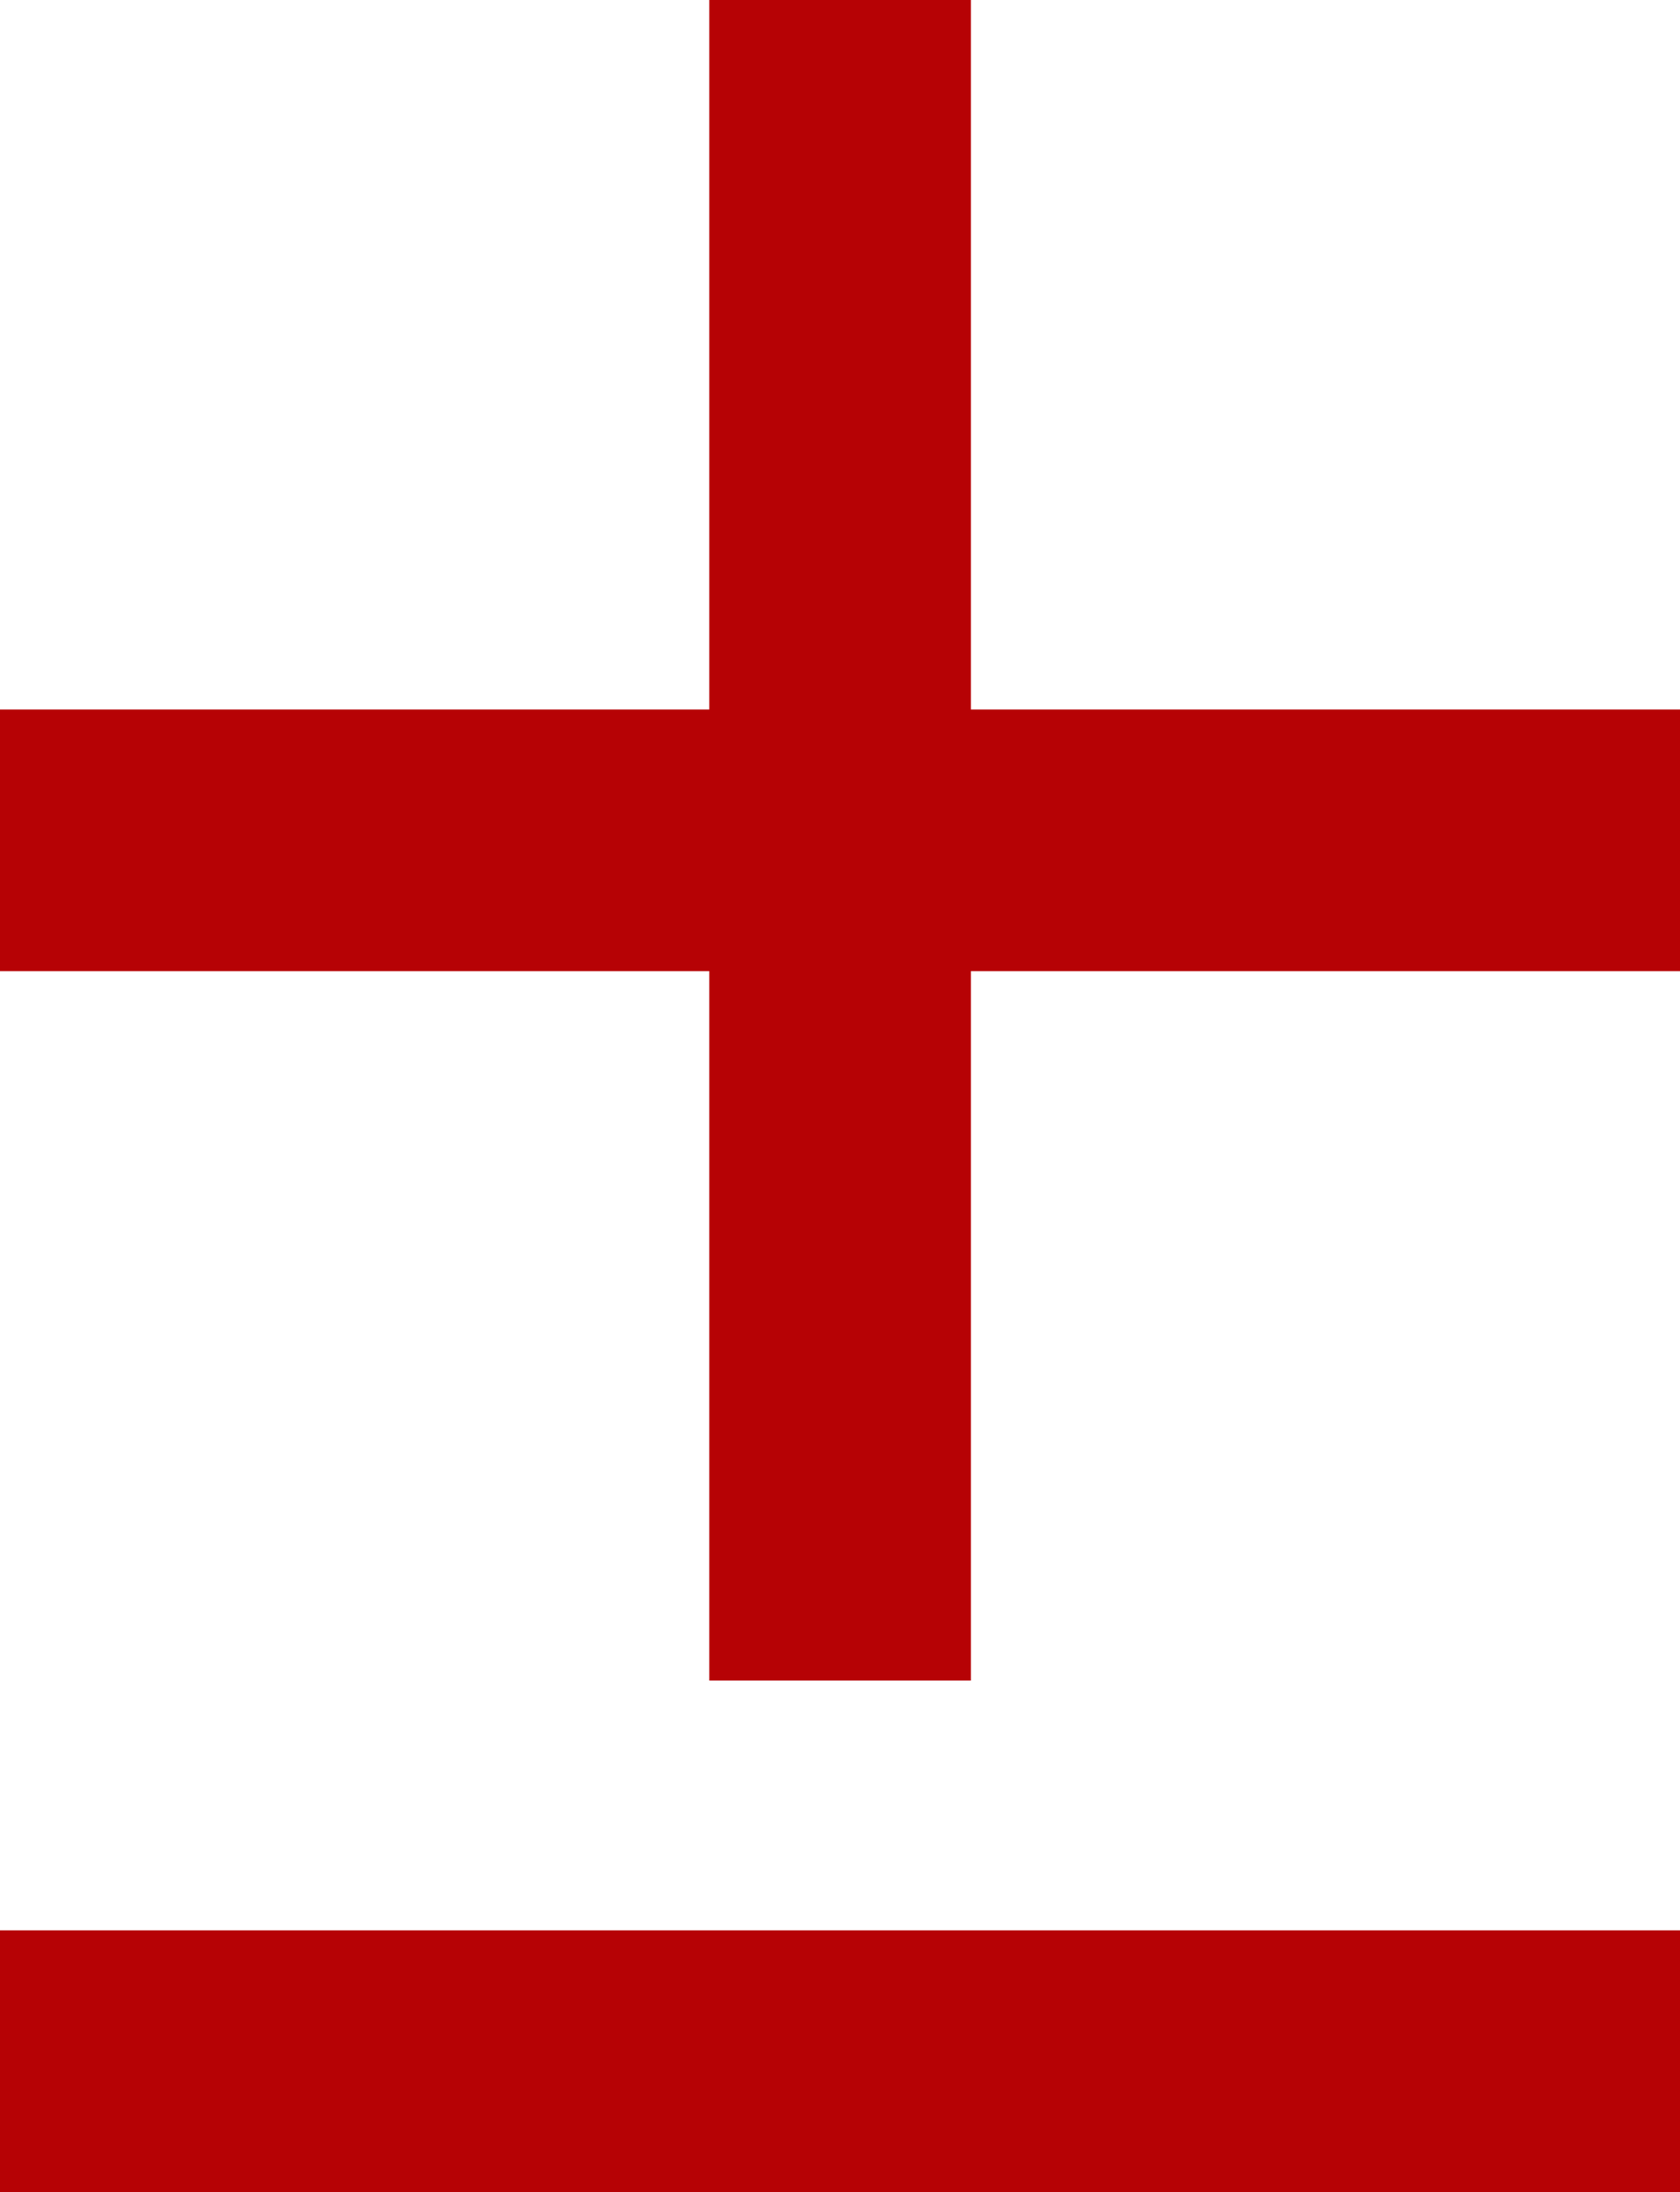 <svg id="Komponente_31_1" data-name="Komponente 31 – 1" xmlns="http://www.w3.org/2000/svg" width="9.635" height="12.568" viewBox="0 0 9.635 12.568">
  <path id="Pfad_5" data-name="Pfad 5" d="M0,0H9.635" transform="translate(0 11.818)" fill="none" stroke="#b60205" stroke-width="1.5"/>
  <path id="Pfad_6" data-name="Pfad 6" d="M0,0H9.635" transform="translate(0 11.818)" fill="none" stroke="#b60205" stroke-width="1.5"/>
  <path id="Pfad_7" data-name="Pfad 7" d="M0,0H9.635" transform="translate(0 4.818)" fill="none" stroke="#b60205" stroke-width="1.5"/>
  <path id="Pfad_8" data-name="Pfad 8" d="M0,0H9.635" transform="translate(4.818) rotate(90)" fill="none" stroke="#b60205" stroke-width="1.5"/>
</svg>
